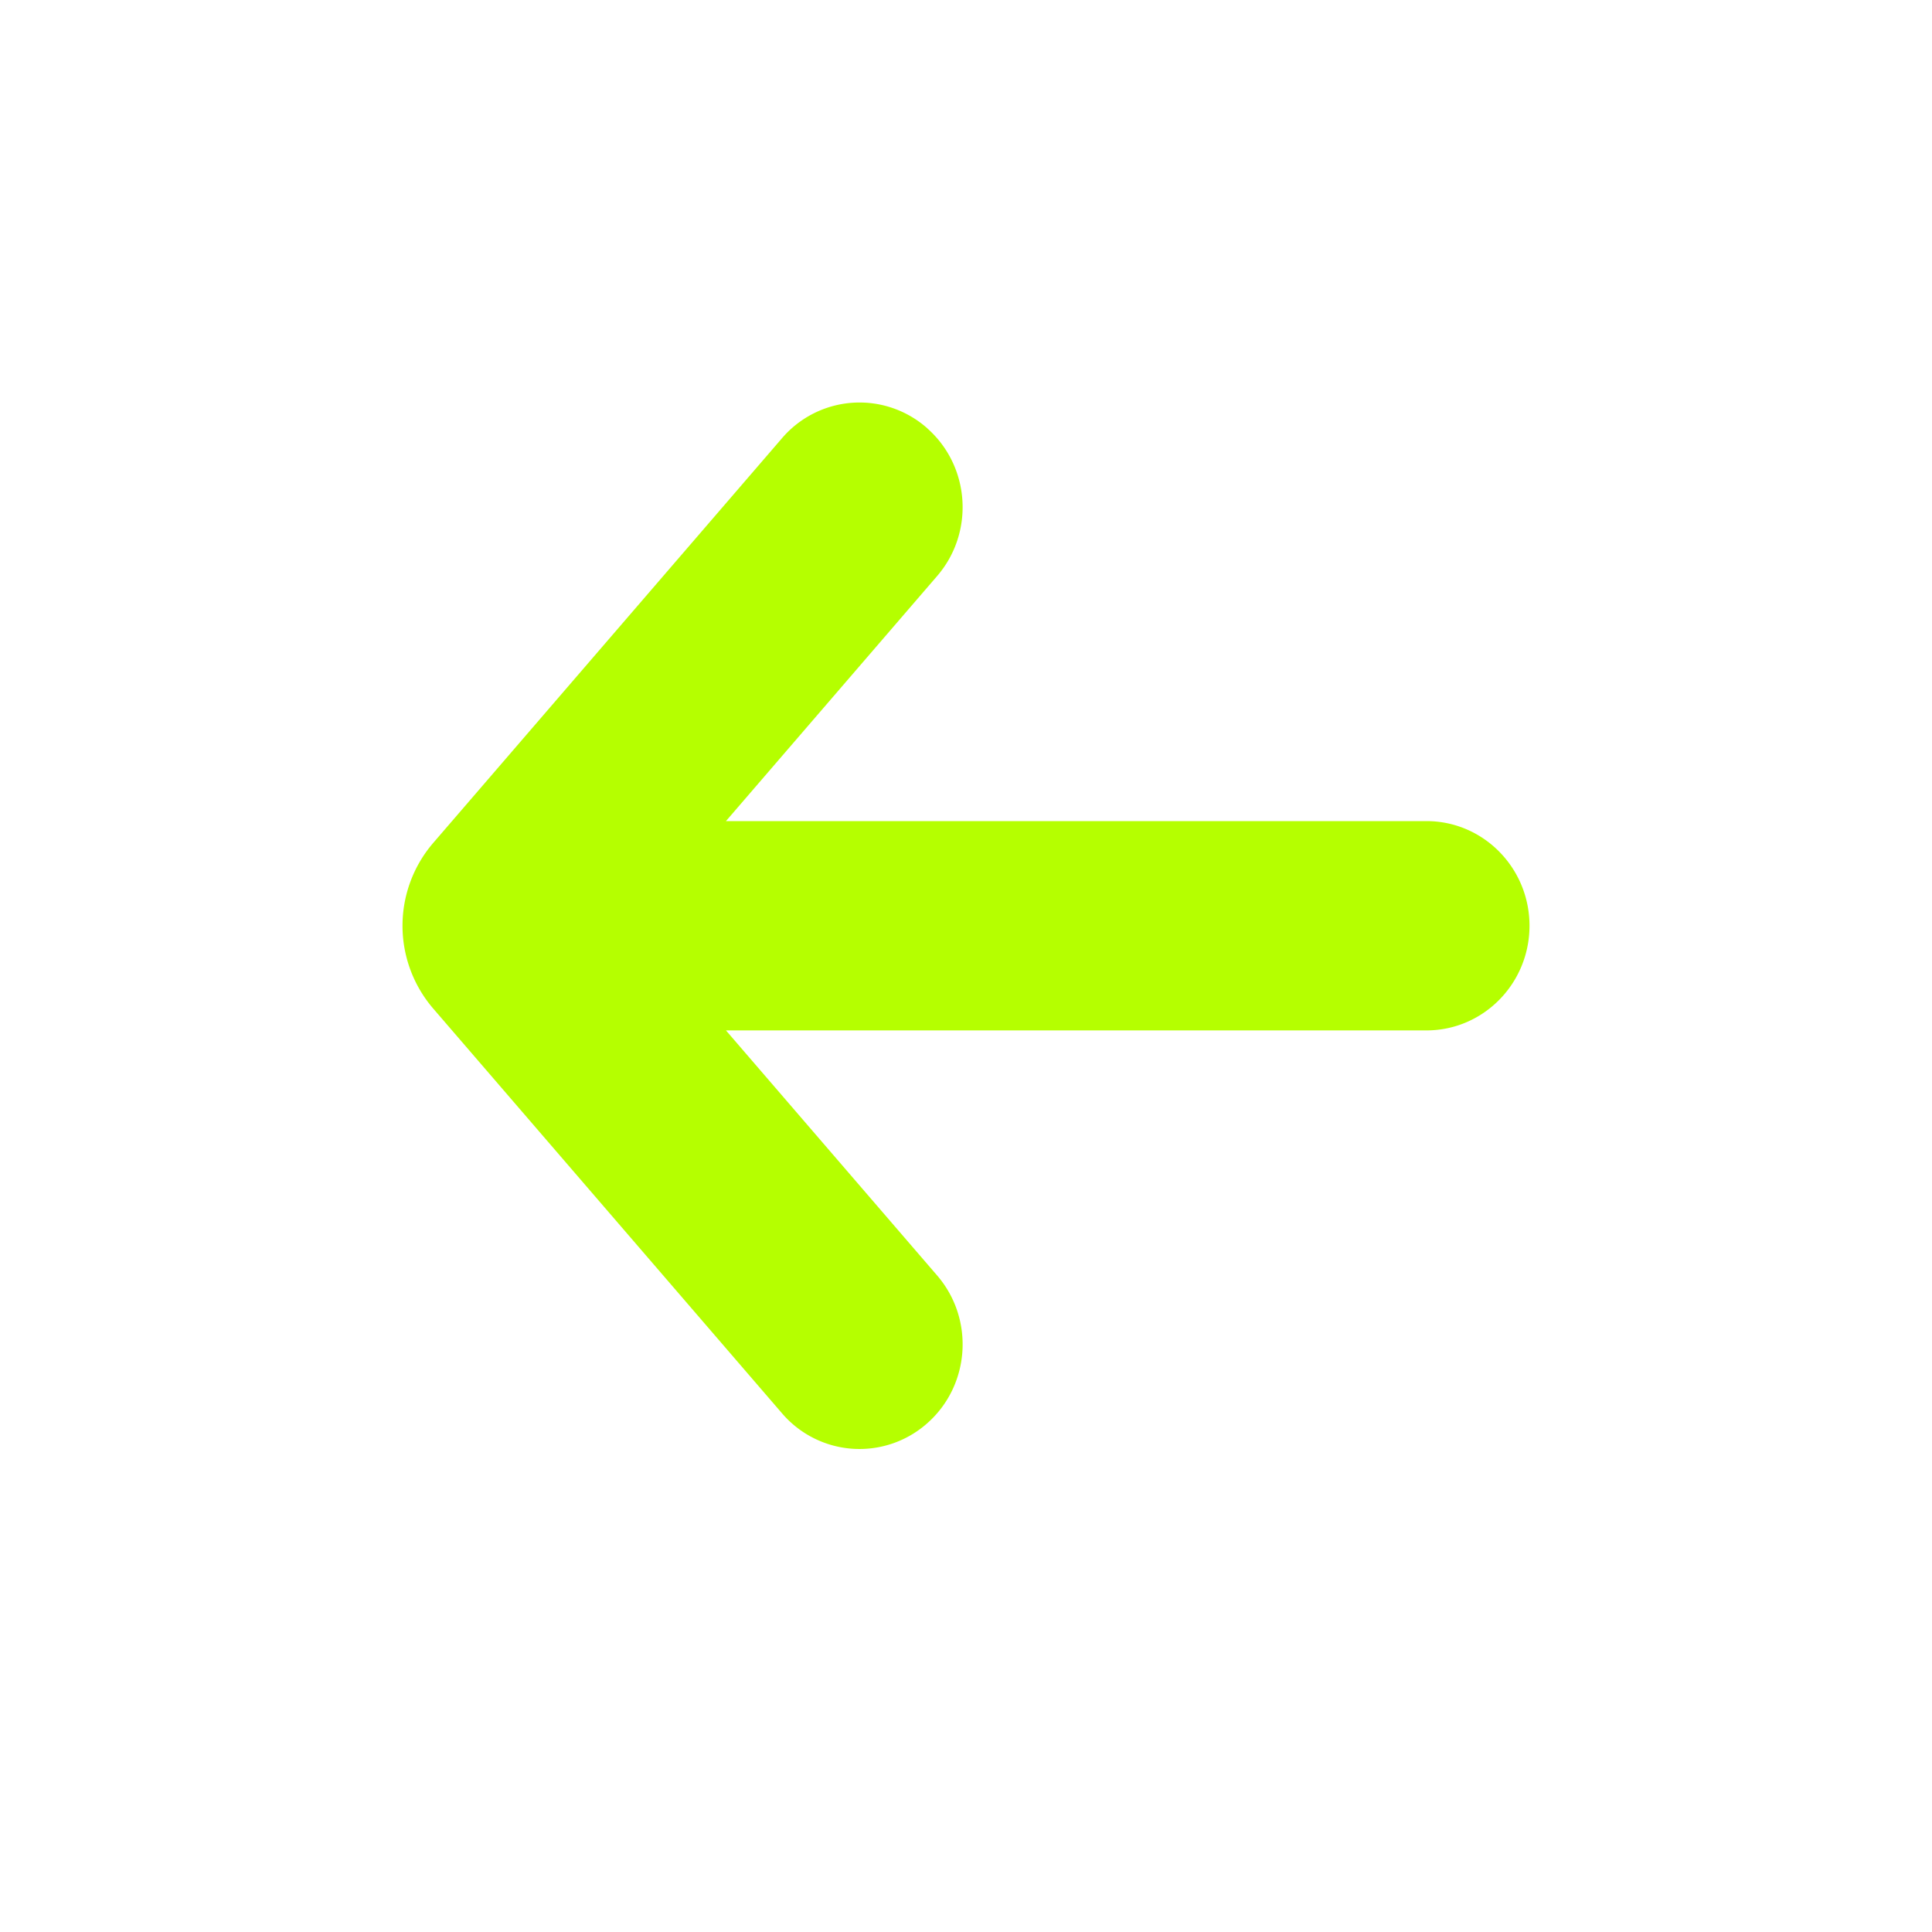 <svg xmlns="http://www.w3.org/2000/svg" width="24" height="24" fill="none" viewBox="0 0 24 24">
  <path fill="#B5FF00" fill-rule="evenodd" d="M11.52 5.322c.533.472.587 1.294.121 1.834L9.018 10.2h8.702c.707 0 1.28.582 1.28 1.3 0 .718-.573 1.3-1.28 1.3H9.018l2.623 3.044c.466.54.412 1.362-.12 1.834a1.267 1.267 0 0 1-1.807-.122L5.38 12.527a1.578 1.578 0 0 1 0-2.054l4.334-5.029a1.267 1.267 0 0 1 1.807-.122Z" clip-rule="evenodd"/>
</svg>
